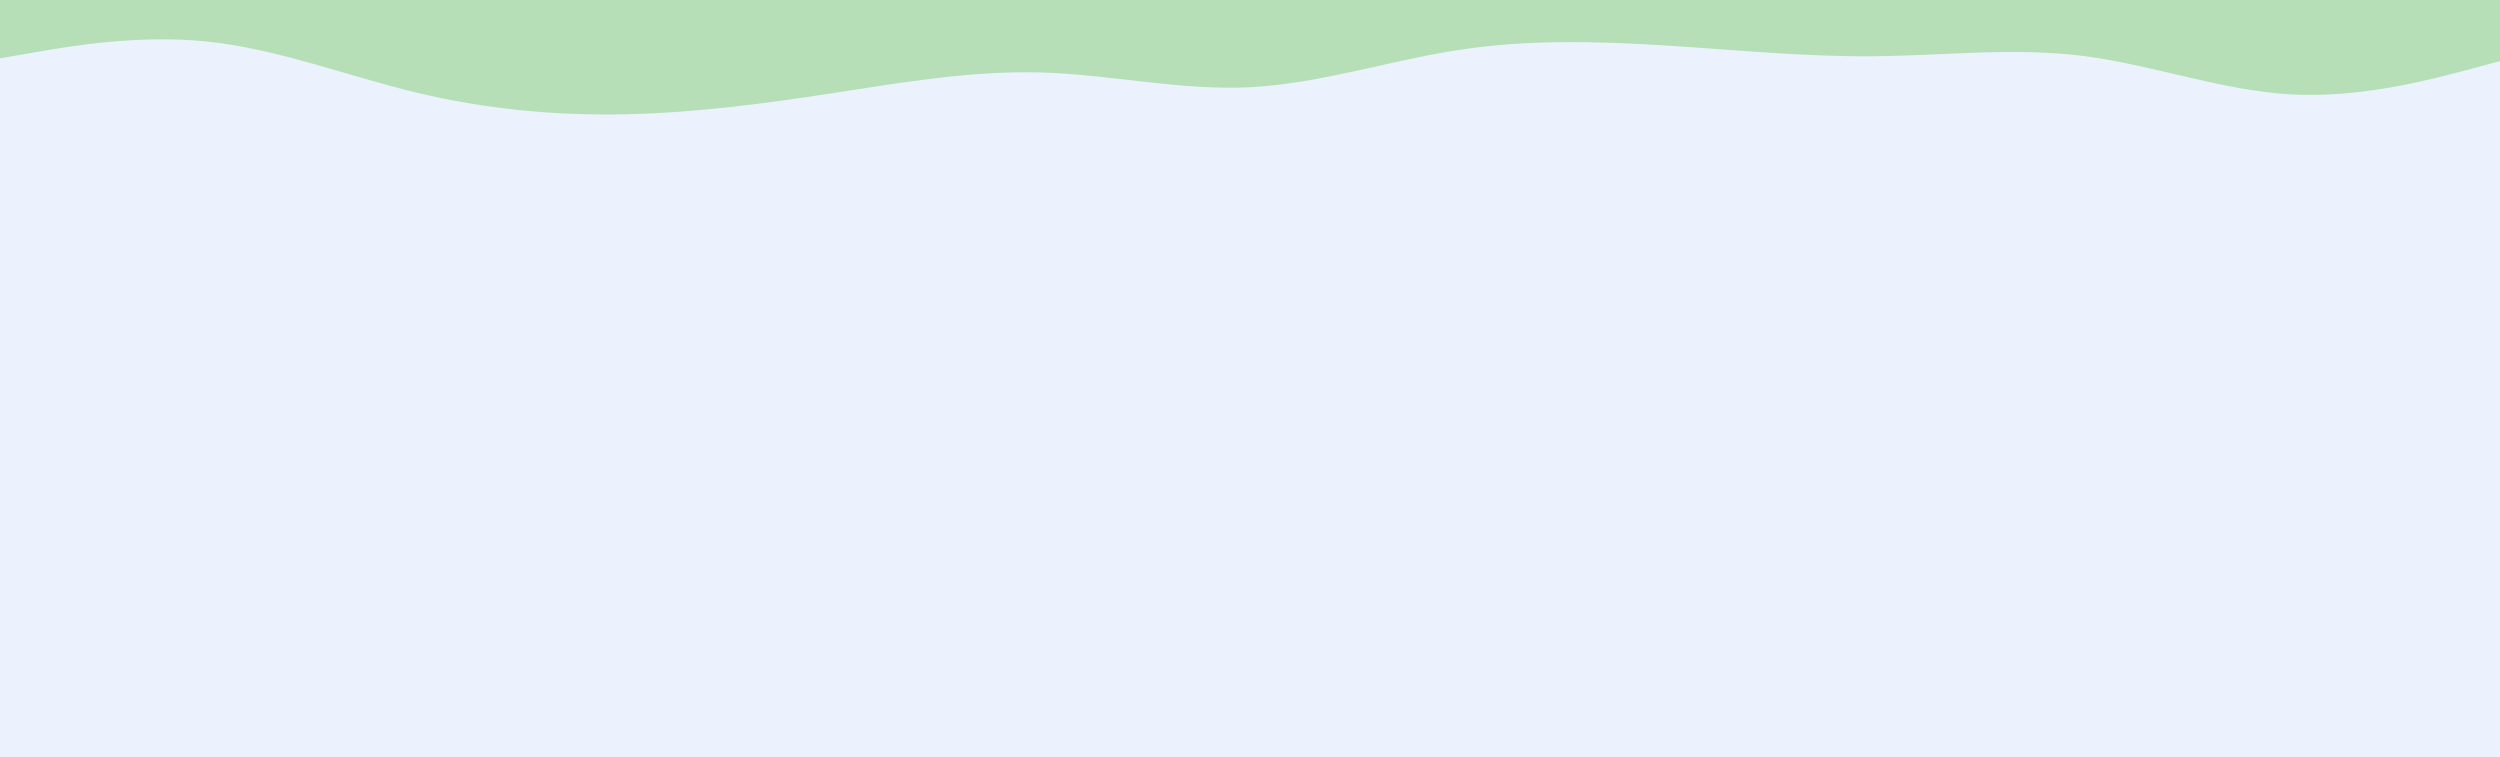 <svg id="visual" viewBox="0 0 1800 545" width="1800" height="545" xmlns="http://www.w3.org/2000/svg" xmlns:xlink="http://www.w3.org/1999/xlink" version="1.1"><rect x="0" y="0" width="1800" height="545" fill="#EBF2FE"></rect><path d="M0 42L25 37.7C50 33.3 100 24.7 150 30C200 35.3 250 54.7 300 66.7C350 78.7 400 83.3 450 82.3C500 81.3 550 74.7 600 67C650 59.3 700 50.7 750 52.2C800 53.7 850 65.3 900 62.8C950 60.3 1000 43.7 1050 36C1100 28.3 1150 29.7 1200 32.8C1250 36 1300 41 1350 40.5C1400 40 1450 34 1500 40.3C1550 46.7 1600 65.3 1650 68C1700 70.7 1750 57.3 1775 50.7L1800 44L1800 0L1775 0C1750 0 1700 0 1650 0C1600 0 1550 0 1500 0C1450 0 1400 0 1350 0C1300 0 1250 0 1200 0C1150 0 1100 0 1050 0C1000 0 950 0 900 0C850 0 800 0 750 0C700 0 650 0 600 0C550 0 500 0 450 0C400 0 350 0 300 0C250 0 200 0 150 0C100 0 50 0 25 0L0 0Z" fill="#b6dfb7" stroke-linecap="round" stroke-linejoin="miter"></path></svg>
